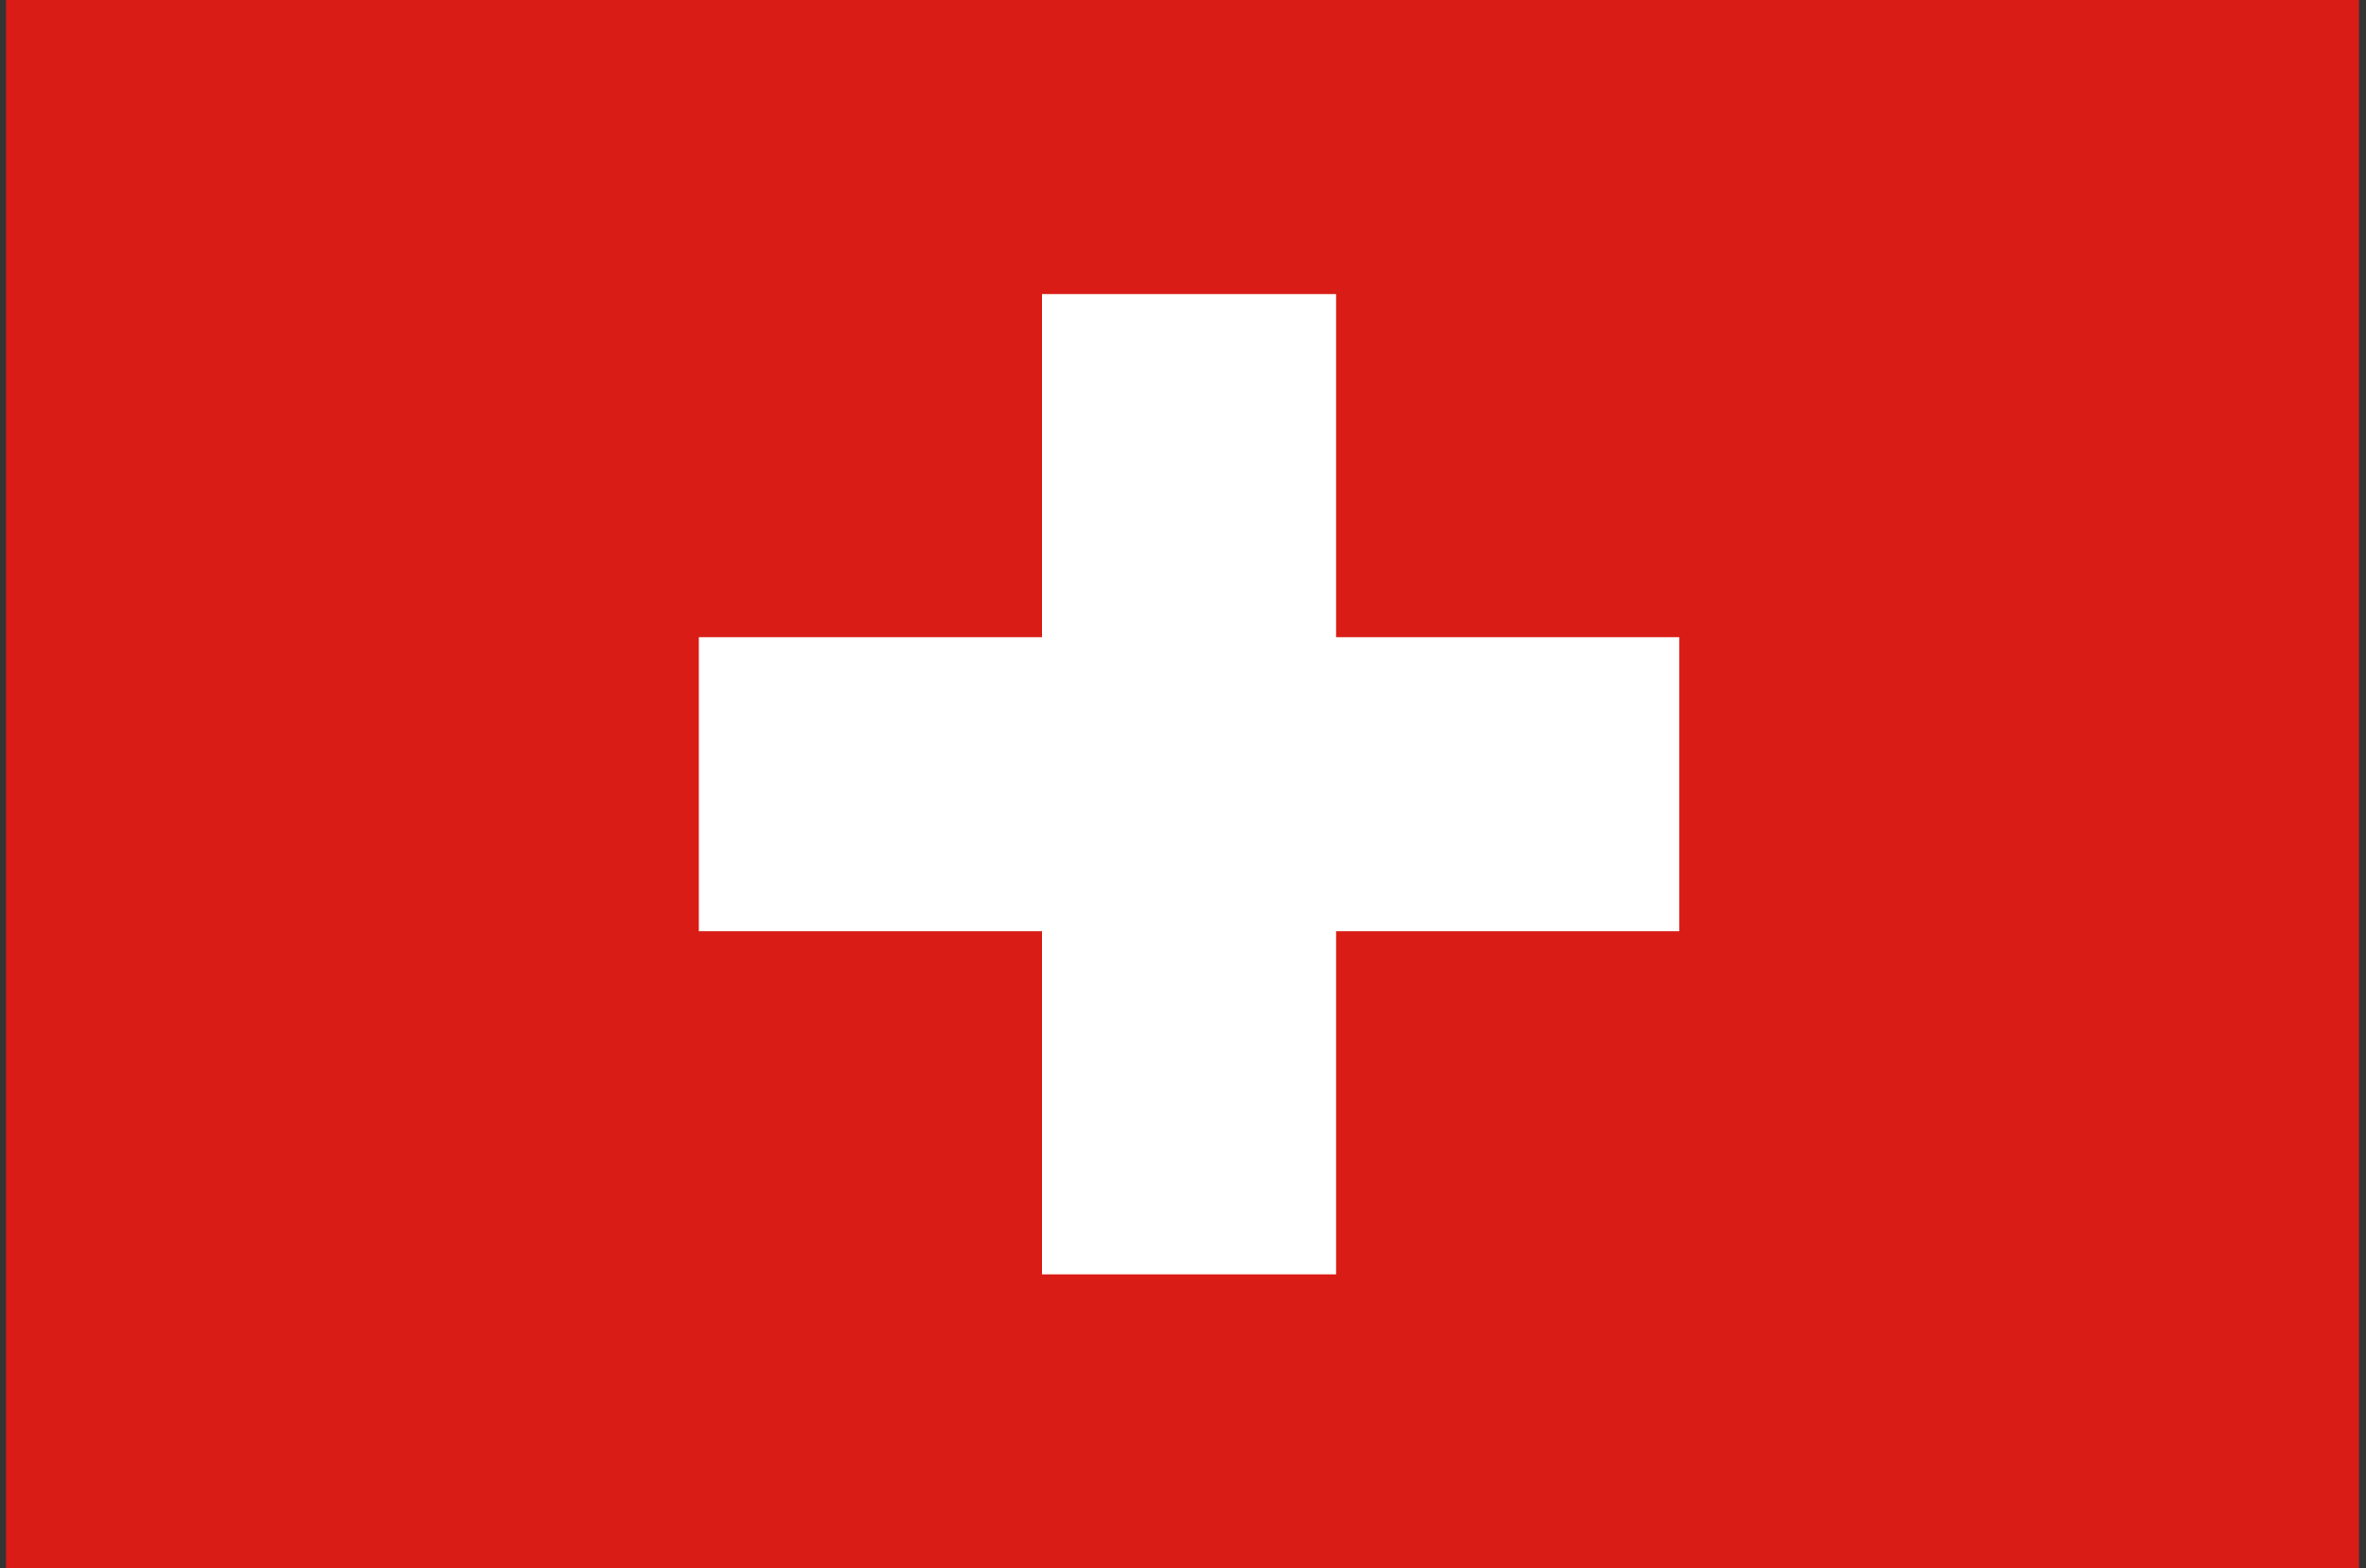 <svg width="181" height="120" viewBox="0 0 181 120" fill="none" xmlns="http://www.w3.org/2000/svg">
<rect x="0" y="0" width="181" height="120" fill="#333333" stroke="none"/>
<g clip-path="url(#clip0_307_56236)">
<path fill-rule="evenodd" clip-rule="evenodd" d="M0.462 0H180.462V120H0.462V0Z" fill="#D91C16"/>
<path d="M102.212 22.5H79.712V48.75H53.462V71.25H79.712V97.5H102.212V71.25H128.462V48.75H102.212V22.5Z" fill="white"/>
</g>
<defs>
<clipPath id="clip0_307_56236">
<rect width="180" height="120" fill="white" transform="translate(0.462)"/>
</clipPath>
</defs>
</svg>
